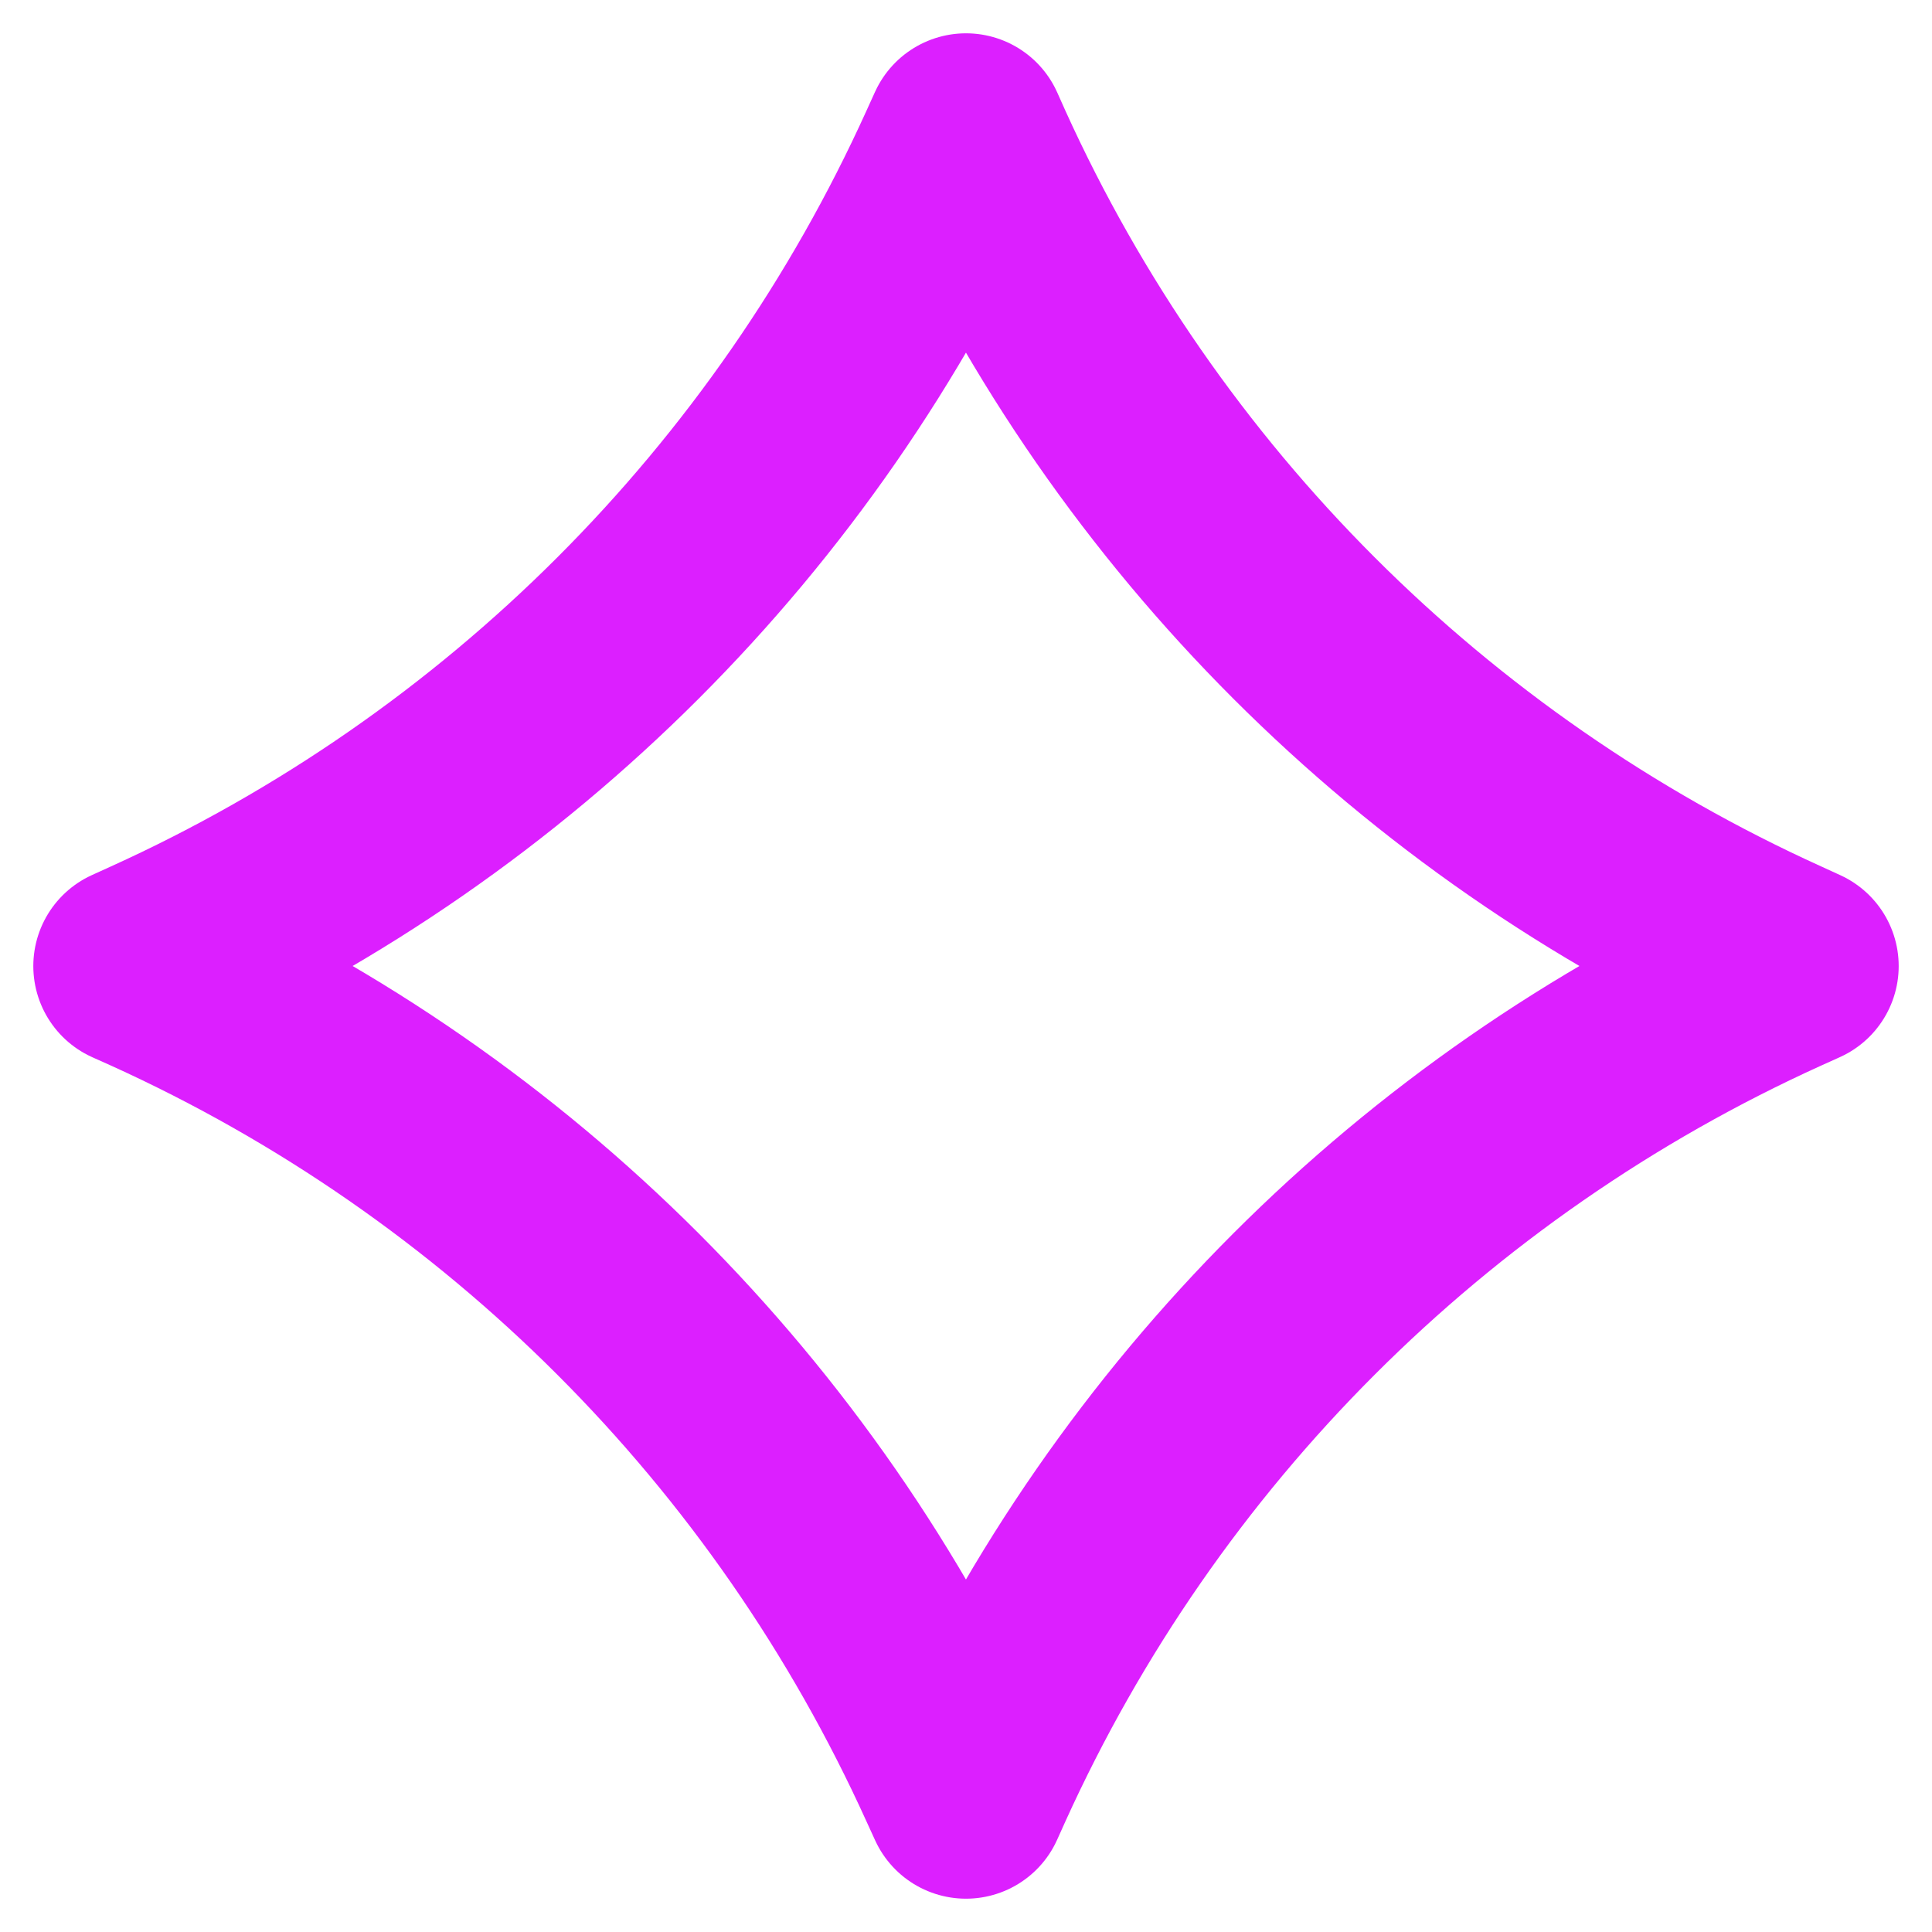 <svg width="29" height="29" viewBox="0 0 29 29" fill="none" xmlns="http://www.w3.org/2000/svg">
<path fill-rule="evenodd" clip-rule="evenodd" d="M27 14.501L26.718 14.628C21.355 17.059 17.06 21.356 14.627 26.718L14.5 27L14.371 26.718C11.94 21.356 7.645 17.059 2.284 14.628L2 14.501L2.284 14.372C7.645 11.941 11.94 7.646 14.371 2.284L14.5 2L14.627 2.284C17.06 7.646 21.355 11.941 26.718 14.372L27 14.501Z" stroke="#DC1FFF" stroke-width="3" stroke-linecap="round" stroke-linejoin="round"/>
</svg>
